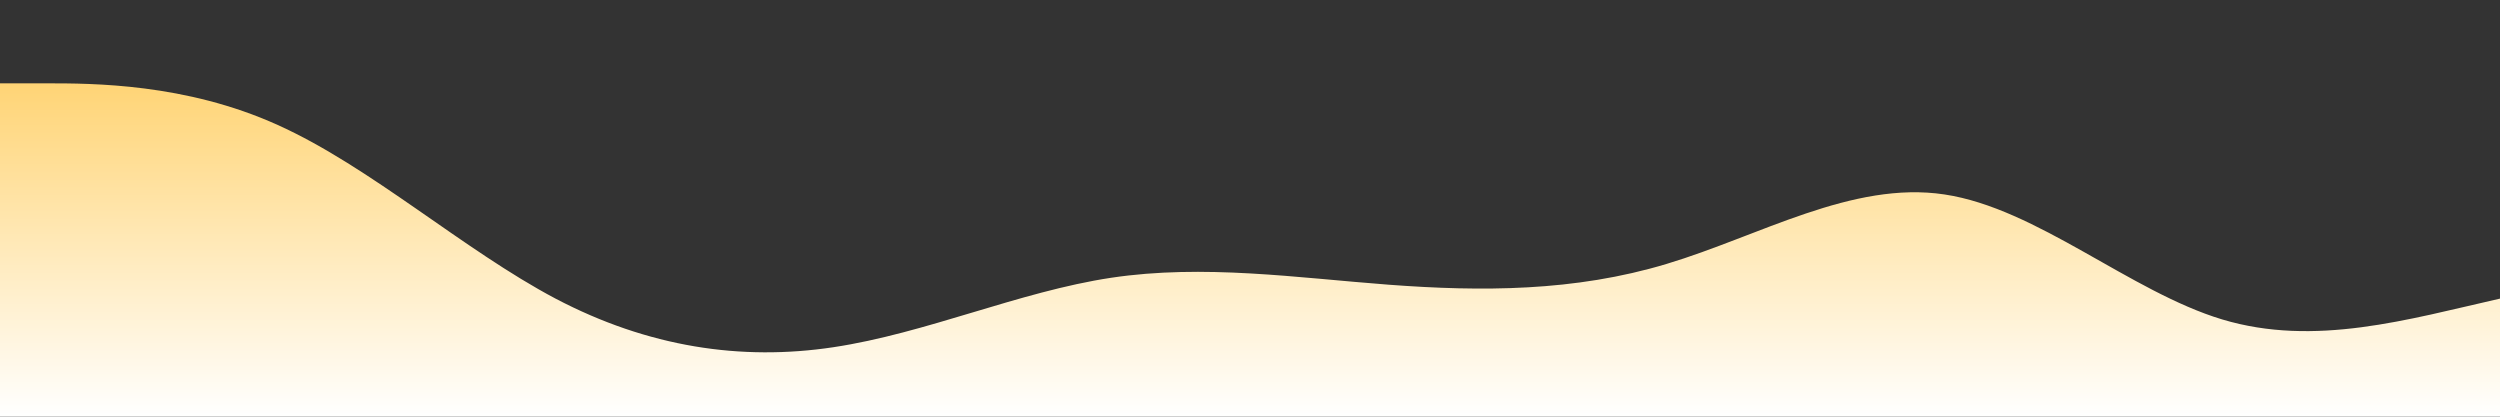 <?xml version="1.0" standalone="no"?>
<svg xmlns:xlink="http://www.w3.org/1999/xlink" id="wave" style="transform:rotate(0deg); transition: 0.3s" viewBox="0 0 1440 240" version="1.1" xmlns="http://www.w3.org/2000/svg"><rect x="0" y="0" width="1440" height="240" fill="#333333" stroke="none"/><defs><linearGradient id="sw-gradient-0" x1="0" x2="0" y1="1" y2="0"><stop stop-color="rgba(255, 255, 255, 1)" offset="0%"/><stop stop-color="rgba(255, 201.386, 82.871, 1)" offset="100%"/></linearGradient></defs><path style="transform:translate(0, 0px); opacity:1" fill="url(#sw-gradient-0)" d="M0,48L26.7,48C53.3,48,107,48,160,72C213.3,96,267,144,320,172C373.3,200,427,208,480,200C533.3,192,587,168,640,160C693.3,152,747,160,800,164C853.3,168,907,168,960,152C1013.3,136,1067,104,1120,112C1173.3,120,1227,168,1280,184C1333.3,200,1387,184,1440,172C1493.3,160,1547,152,1600,124C1653.3,96,1707,48,1760,56C1813.3,64,1867,128,1920,136C1973.3,144,2027,96,2080,72C2133.3,48,2187,48,2240,72C2293.3,96,2347,144,2400,156C2453.3,168,2507,144,2560,120C2613.3,96,2667,72,2720,76C2773.3,80,2827,112,2880,120C2933.3,128,2987,112,3040,104C3093.3,96,3147,96,3200,100C3253.3,104,3307,112,3360,120C3413.3,128,3467,136,3520,120C3573.3,104,3627,64,3680,40C3733.3,16,3787,8,3813,4L3840,0L3840,240L3813.3,240C3786.7,240,3733,240,3680,240C3626.7,240,3573,240,3520,240C3466.7,240,3413,240,3360,240C3306.7,240,3253,240,3200,240C3146.7,240,3093,240,3040,240C2986.7,240,2933,240,2880,240C2826.7,240,2773,240,2720,240C2666.7,240,2613,240,2560,240C2506.7,240,2453,240,2400,240C2346.7,240,2293,240,2240,240C2186.7,240,2133,240,2080,240C2026.7,240,1973,240,1920,240C1866.7,240,1813,240,1760,240C1706.7,240,1653,240,1600,240C1546.7,240,1493,240,1440,240C1386.7,240,1333,240,1280,240C1226.7,240,1173,240,1120,240C1066.7,240,1013,240,960,240C906.7,240,853,240,800,240C746.7,240,693,240,640,240C586.7,240,533,240,480,240C426.7,240,373,240,320,240C266.7,240,213,240,160,240C106.7,240,53,240,27,240L0,240Z"/></svg>
